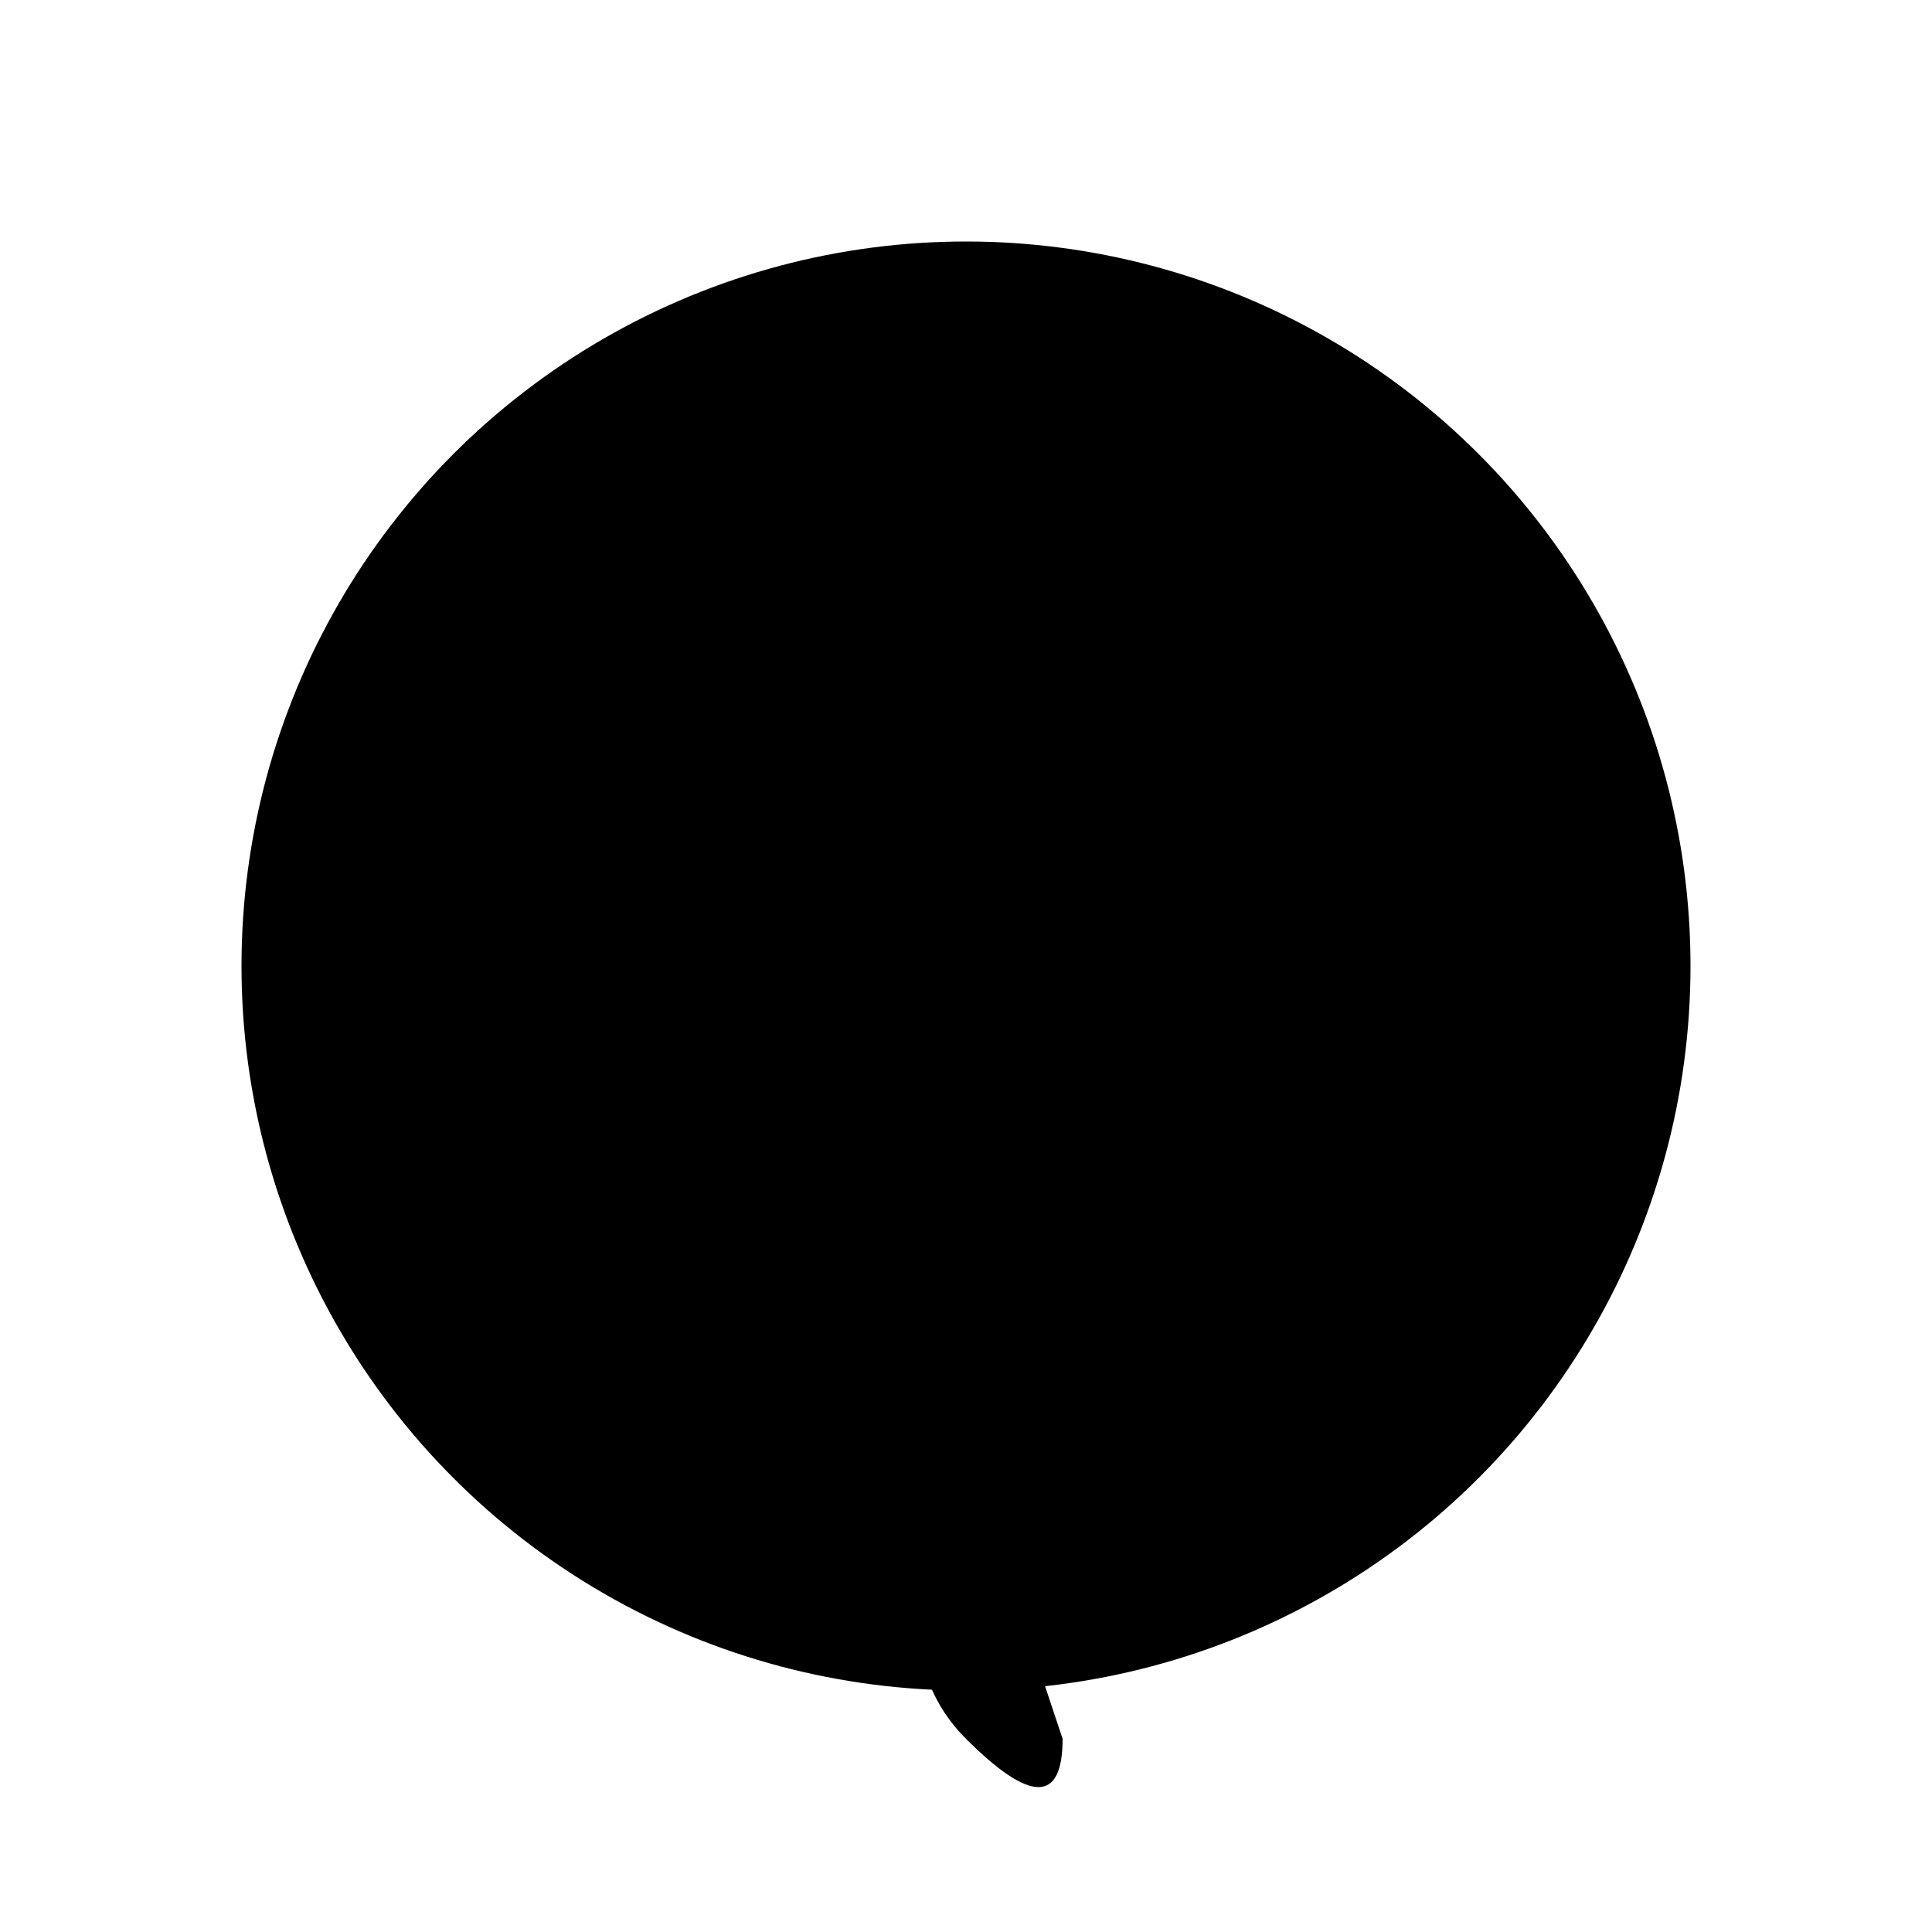 <svg width="400" height="400" xmlns="http://www.w3.org/2000/svg">
  <circle cx="200" cy="200" r="150"/>
  <ellipse cx="200" cy="180" rx="75" ry="90"/>
  <path d="M 200 300 Q 180 340 200 360 T 220 360"/>
  <!-- Add more details here -->
</svg>